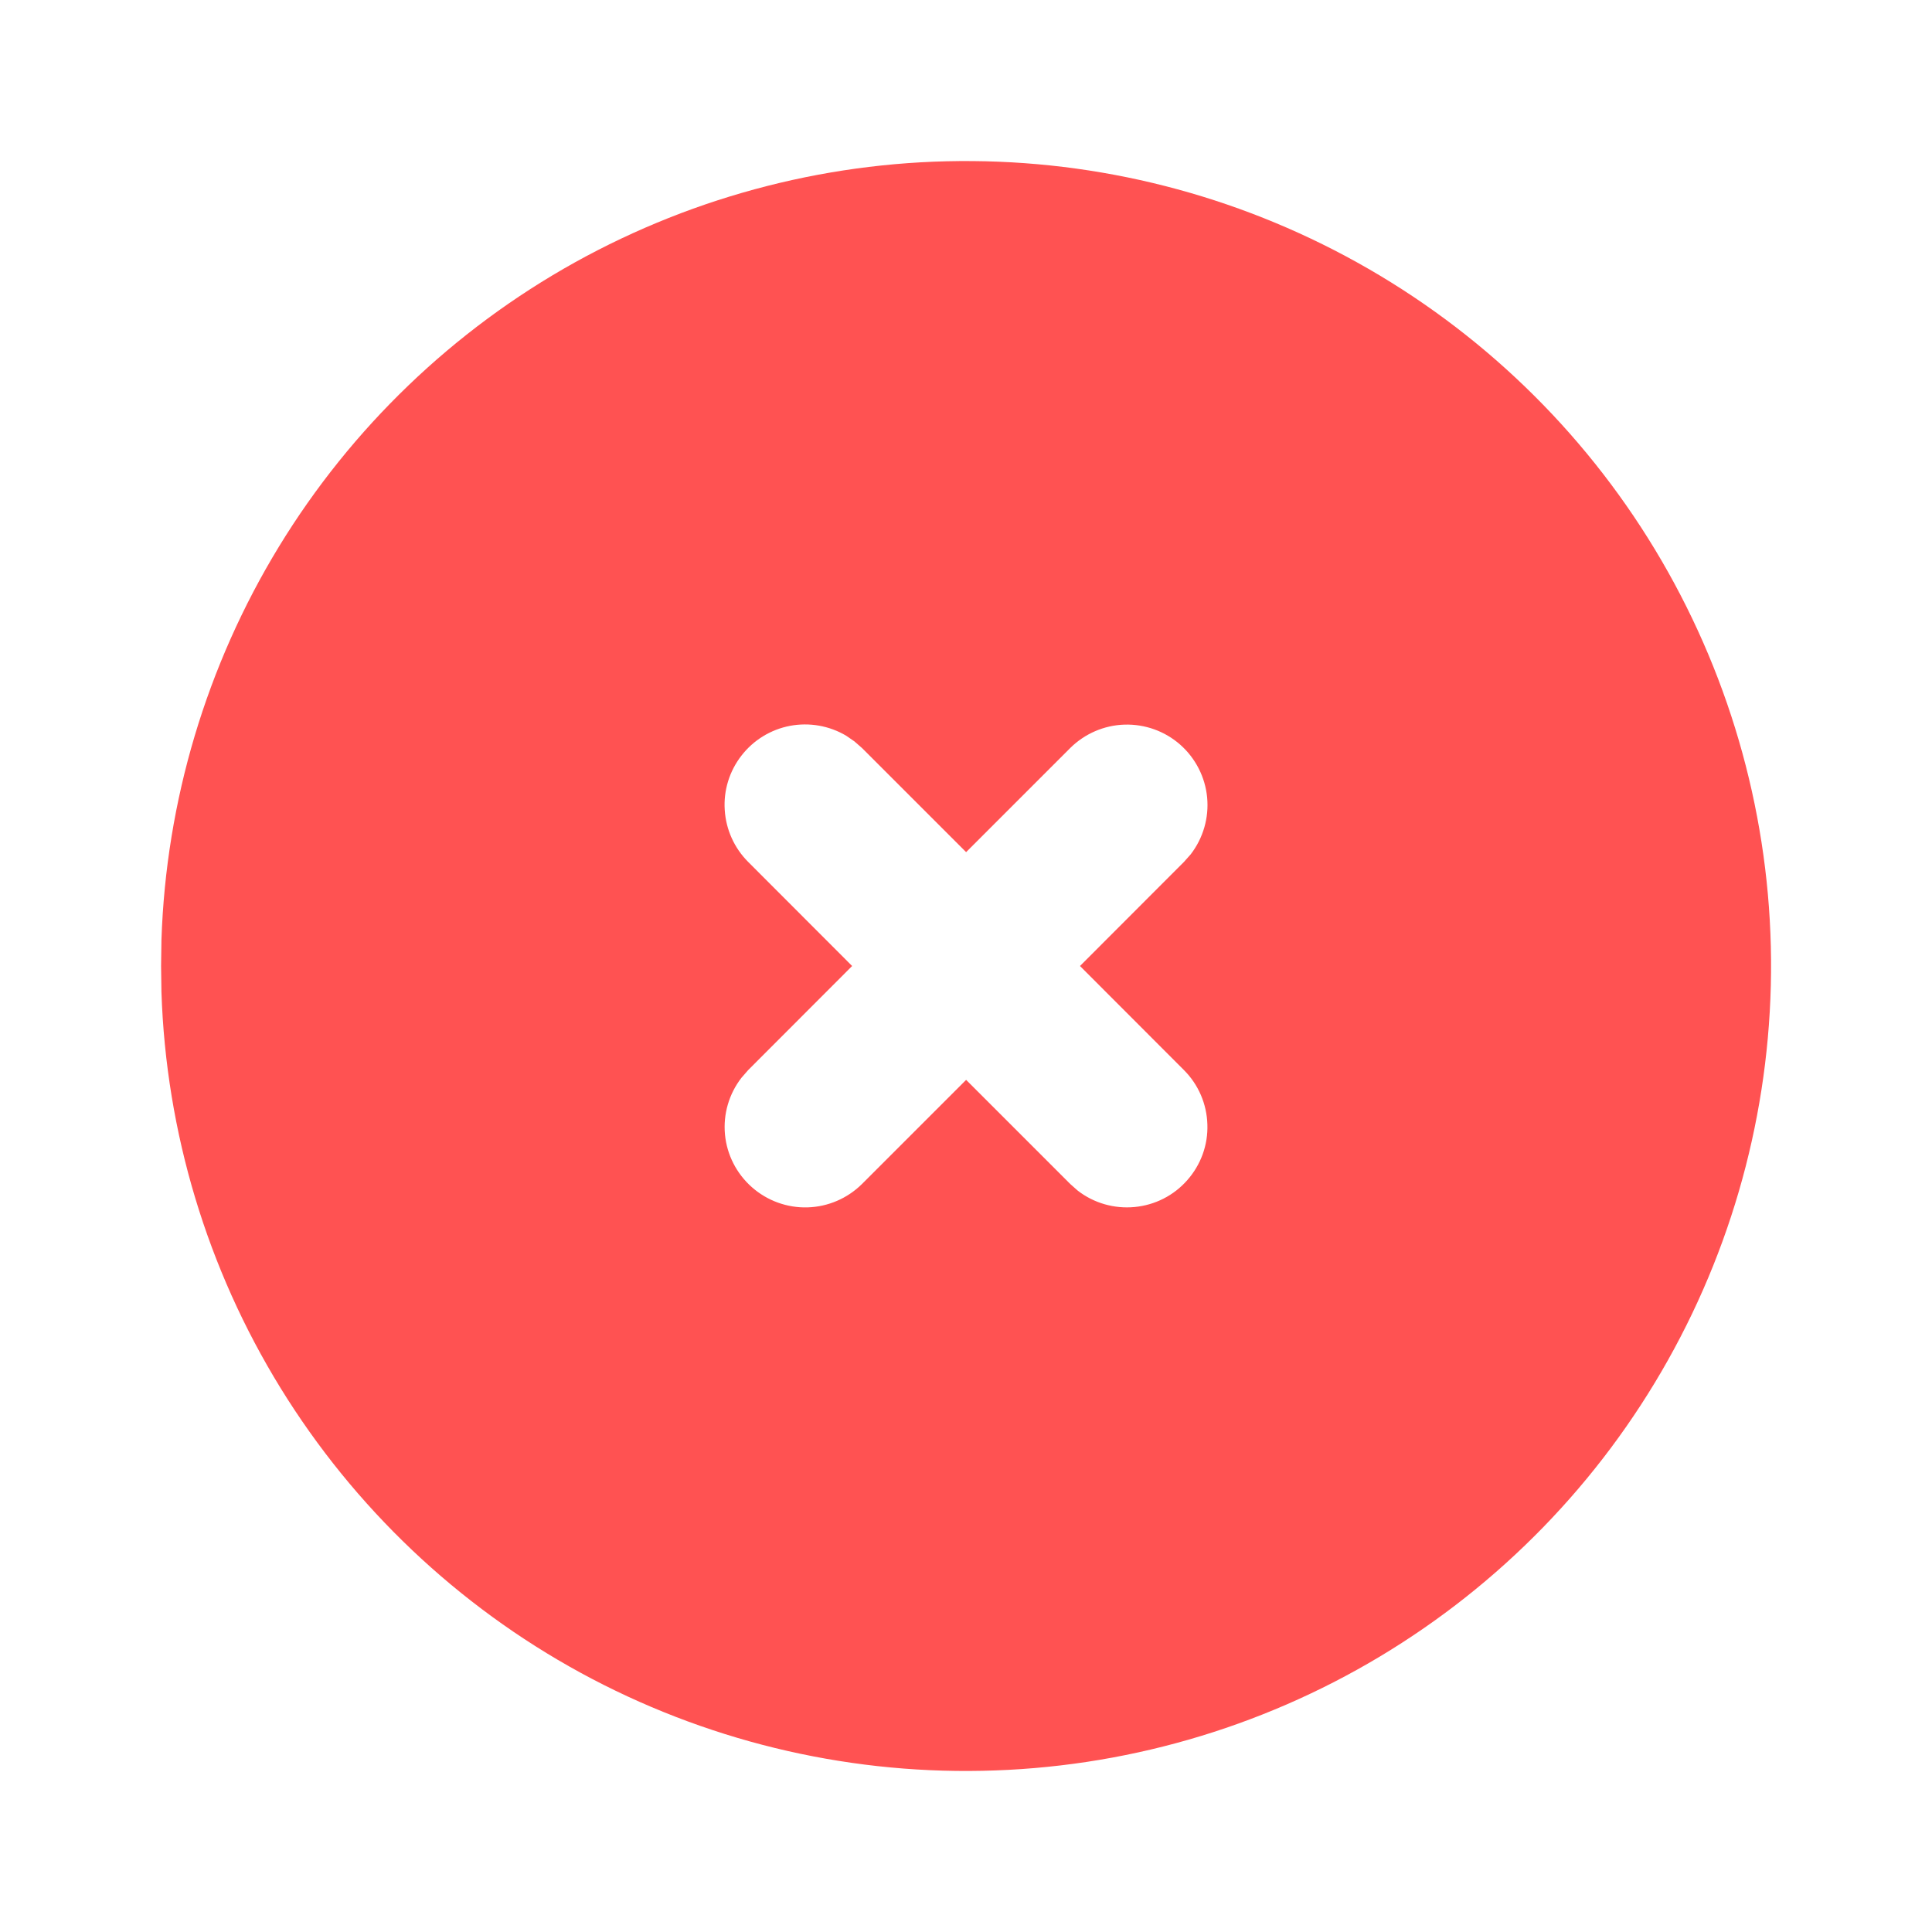 <svg width="16" height="16" viewBox="0 0 16 16" fill="none" xmlns="http://www.w3.org/2000/svg">
<g id="Status" clip-path="url(#clip0_2000_16377)">
<path id="Vector" d="M11.334 2.227C12.339 2.807 13.176 3.64 13.761 4.644C14.345 5.647 14.658 6.785 14.667 7.946C14.676 9.107 14.382 10.251 13.814 11.263C13.246 12.276 12.423 13.122 11.427 13.719C10.431 14.316 9.296 14.642 8.135 14.665C6.975 14.689 5.828 14.409 4.808 13.853C3.789 13.297 2.933 12.484 2.324 11.496C1.715 10.507 1.375 9.376 1.337 8.216L1.334 8L1.337 7.784C1.375 6.633 1.71 5.511 2.31 4.527C2.91 3.544 3.754 2.733 4.761 2.173C5.768 1.614 6.903 1.324 8.055 1.334C9.207 1.343 10.336 1.651 11.334 2.227ZM7.008 6.093C6.868 6.01 6.703 5.981 6.543 6.011C6.384 6.041 6.24 6.129 6.141 6.257C6.041 6.385 5.991 6.546 6.002 6.708C6.012 6.87 6.081 7.023 6.196 7.138L7.057 8L6.196 8.862L6.141 8.925C6.037 9.059 5.988 9.227 6.004 9.396C6.02 9.564 6.1 9.72 6.227 9.832C6.354 9.944 6.519 10.004 6.688 9.999C6.858 9.994 7.019 9.924 7.139 9.805L8.001 8.943L8.863 9.805L8.925 9.86C9.059 9.964 9.228 10.012 9.396 9.996C9.565 9.98 9.721 9.901 9.833 9.773C9.945 9.646 10.005 9.482 9.999 9.312C9.994 9.143 9.925 8.982 9.805 8.862L8.944 8L9.805 7.138L9.861 7.075C9.964 6.941 10.013 6.773 9.997 6.604C9.981 6.436 9.901 6.279 9.774 6.167C9.647 6.055 9.482 5.996 9.313 6.001C9.144 6.006 8.983 6.076 8.863 6.195L8.001 7.057L7.139 6.195L7.076 6.14L7.008 6.093Z" fill="#FF5252"/>
</g>
<defs>
<clipPath id="clip0_2000_16377">
<rect width="16" height="16" fill="white"/>
</clipPath>
</defs>
</svg>
